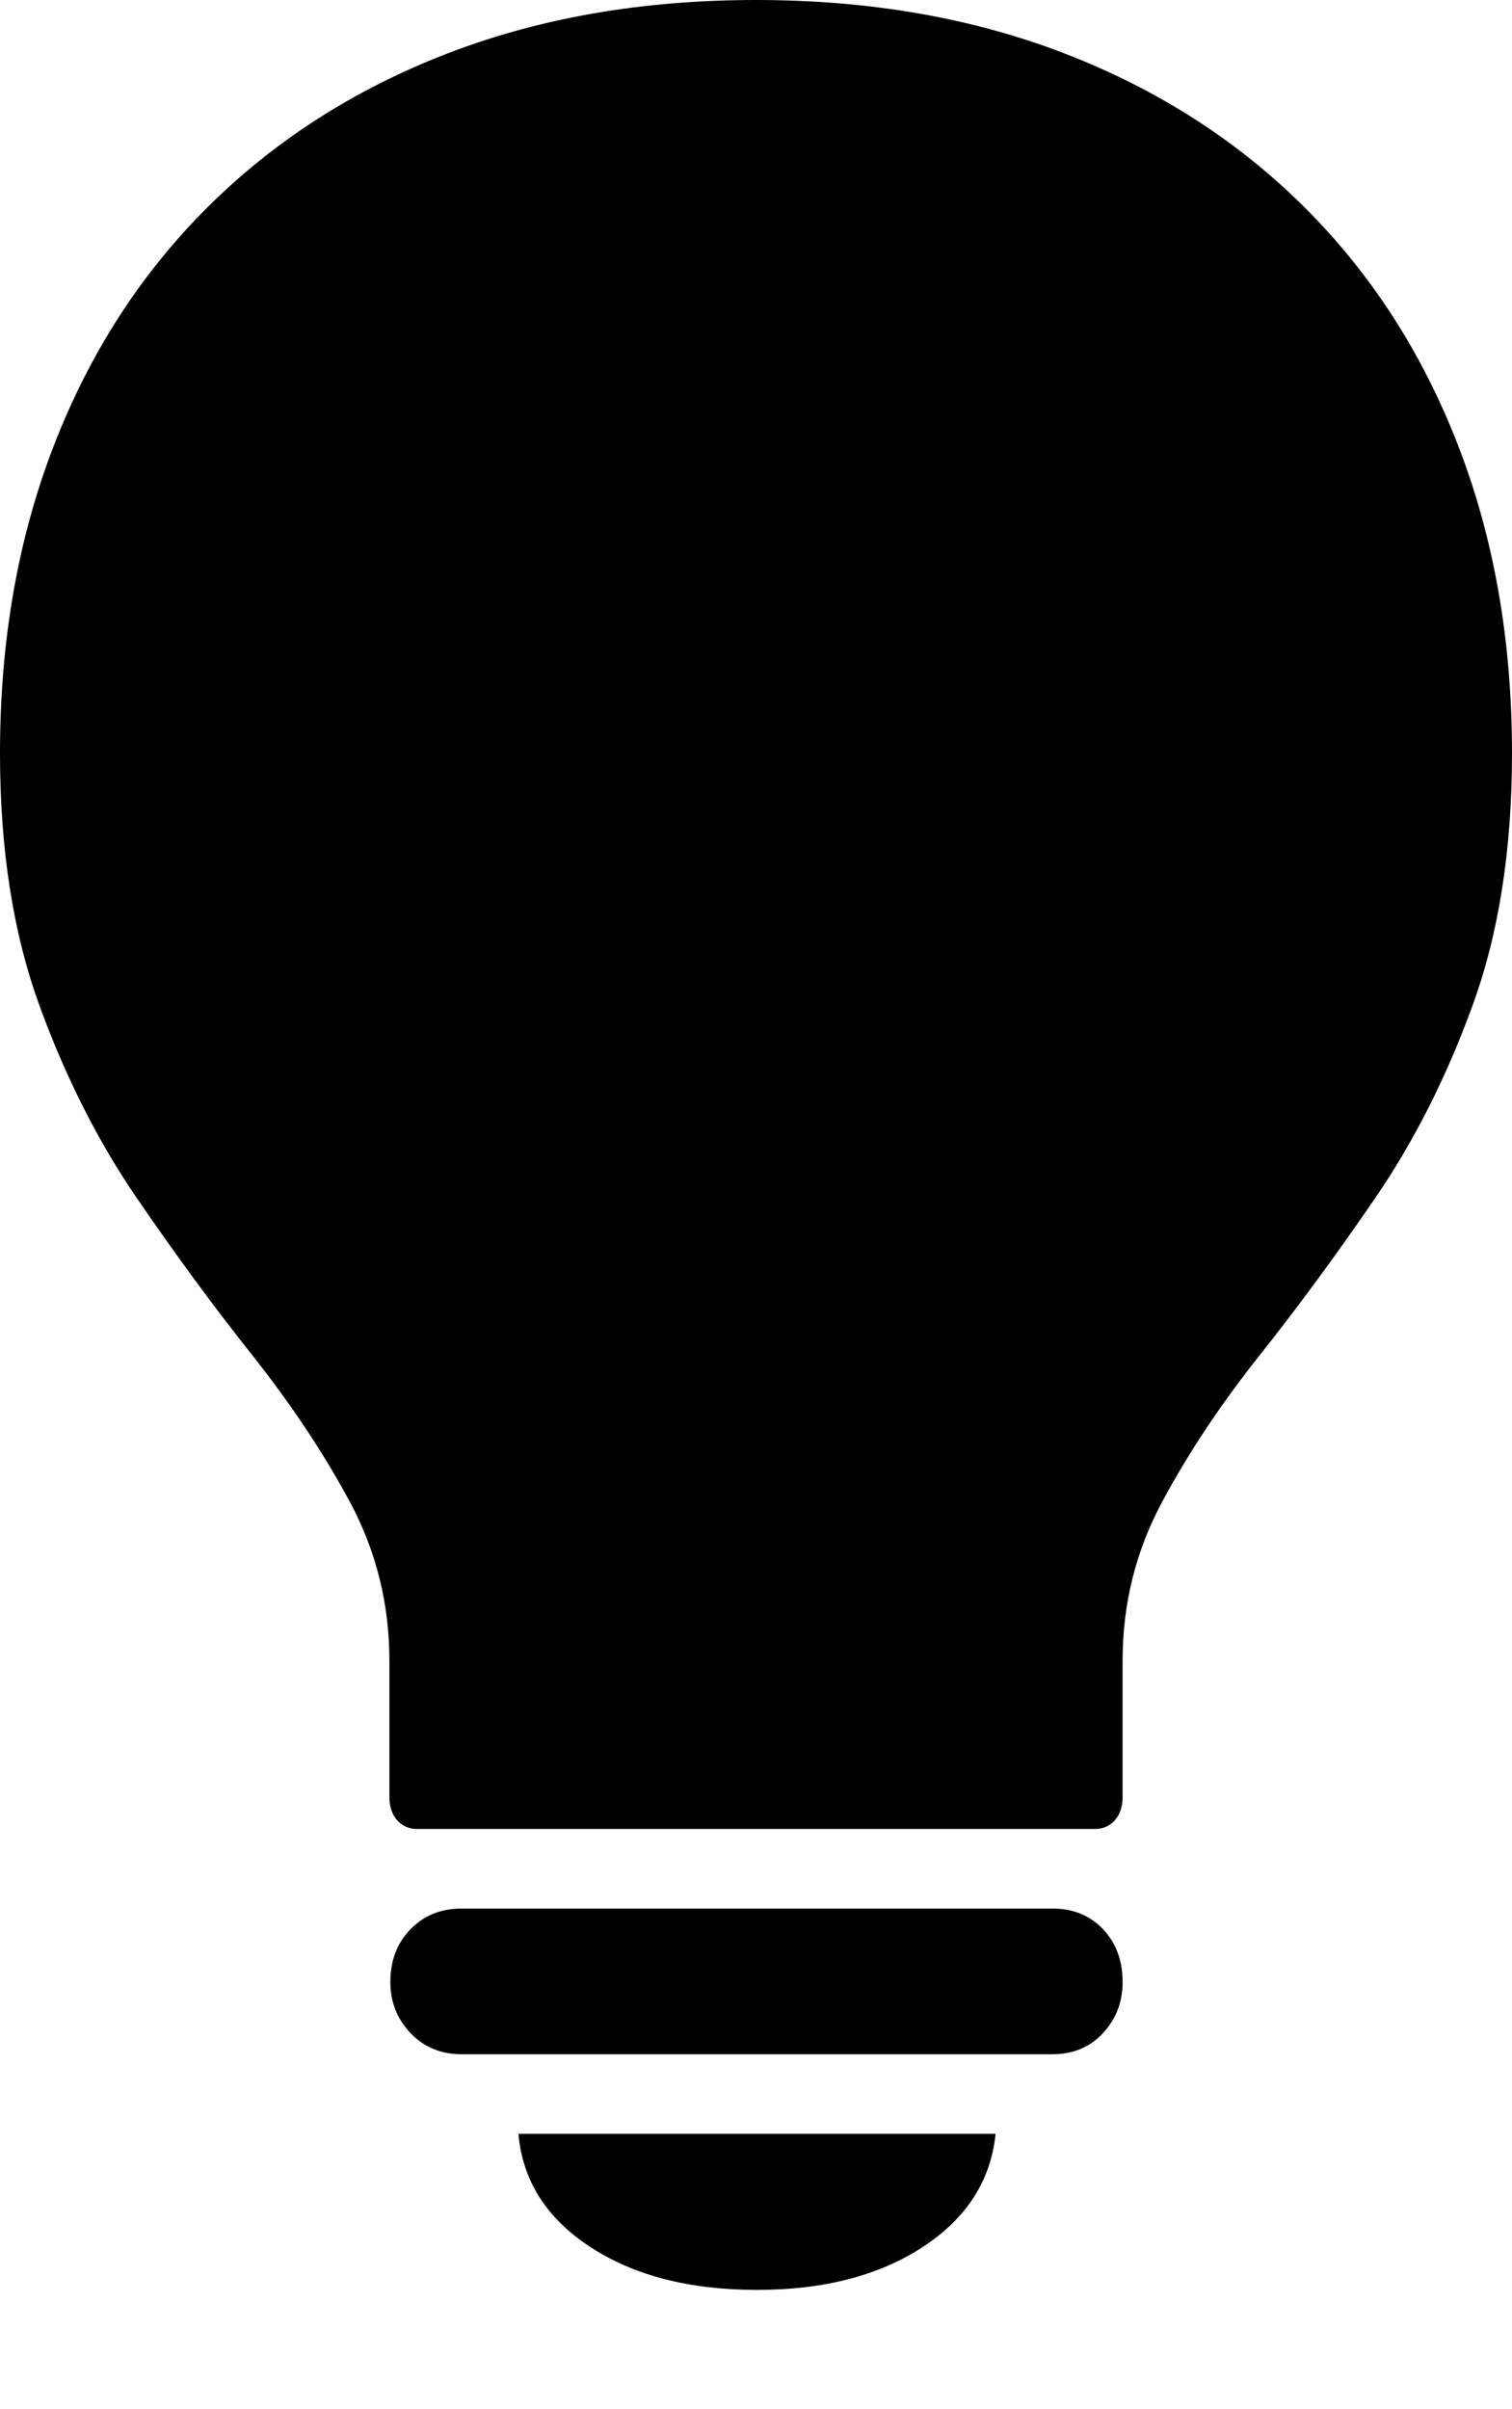 <?xml version="1.0" encoding="UTF-8"?>
<!--Generator: Apple Native CoreSVG 175-->
<!DOCTYPE svg
PUBLIC "-//W3C//DTD SVG 1.1//EN"
       "http://www.w3.org/Graphics/SVG/1.1/DTD/svg11.dtd">
<svg version="1.1" xmlns="http://www.w3.org/2000/svg" xmlns:xlink="http://www.w3.org/1999/xlink" width="14.297" height="22.764">
 <g>
  <rect height="22.764" opacity="0" width="14.297" x="0" y="0"/>
  <path d="M3.945 17.285L10.352 17.285Q10.469 17.285 10.542 17.202Q10.615 17.119 10.615 16.982L10.615 15.693Q10.615 14.893 10.986 14.199Q11.357 13.506 11.904 12.817Q12.451 12.129 13.003 11.323Q13.555 10.518 13.926 9.497Q14.297 8.477 14.297 7.119Q14.297 5.527 13.789 4.214Q13.281 2.9 12.334 1.958Q11.387 1.016 10.073 0.508Q8.76 0 7.148 0Q5.537 0 4.224 0.508Q2.91 1.016 1.963 1.958Q1.016 2.9 0.508 4.214Q0 5.527 0 7.119Q0 8.477 0.371 9.497Q0.742 10.518 1.294 11.323Q1.846 12.129 2.393 12.817Q2.939 13.506 3.311 14.199Q3.682 14.893 3.682 15.693L3.682 16.982Q3.682 17.119 3.755 17.202Q3.828 17.285 3.945 17.285ZM7.158 21.641Q8.105 21.641 8.726 21.235Q9.346 20.83 9.414 20.166L4.902 20.166Q4.961 20.83 5.581 21.235Q6.201 21.641 7.158 21.641ZM4.365 19.414L9.951 19.414Q10.244 19.414 10.43 19.214Q10.615 19.014 10.615 18.73Q10.615 18.428 10.43 18.232Q10.244 18.037 9.951 18.037L4.365 18.037Q4.072 18.037 3.882 18.232Q3.691 18.428 3.691 18.73Q3.691 19.014 3.882 19.214Q4.072 19.414 4.365 19.414Z" fill="#000000"/>
 </g>
</svg>
